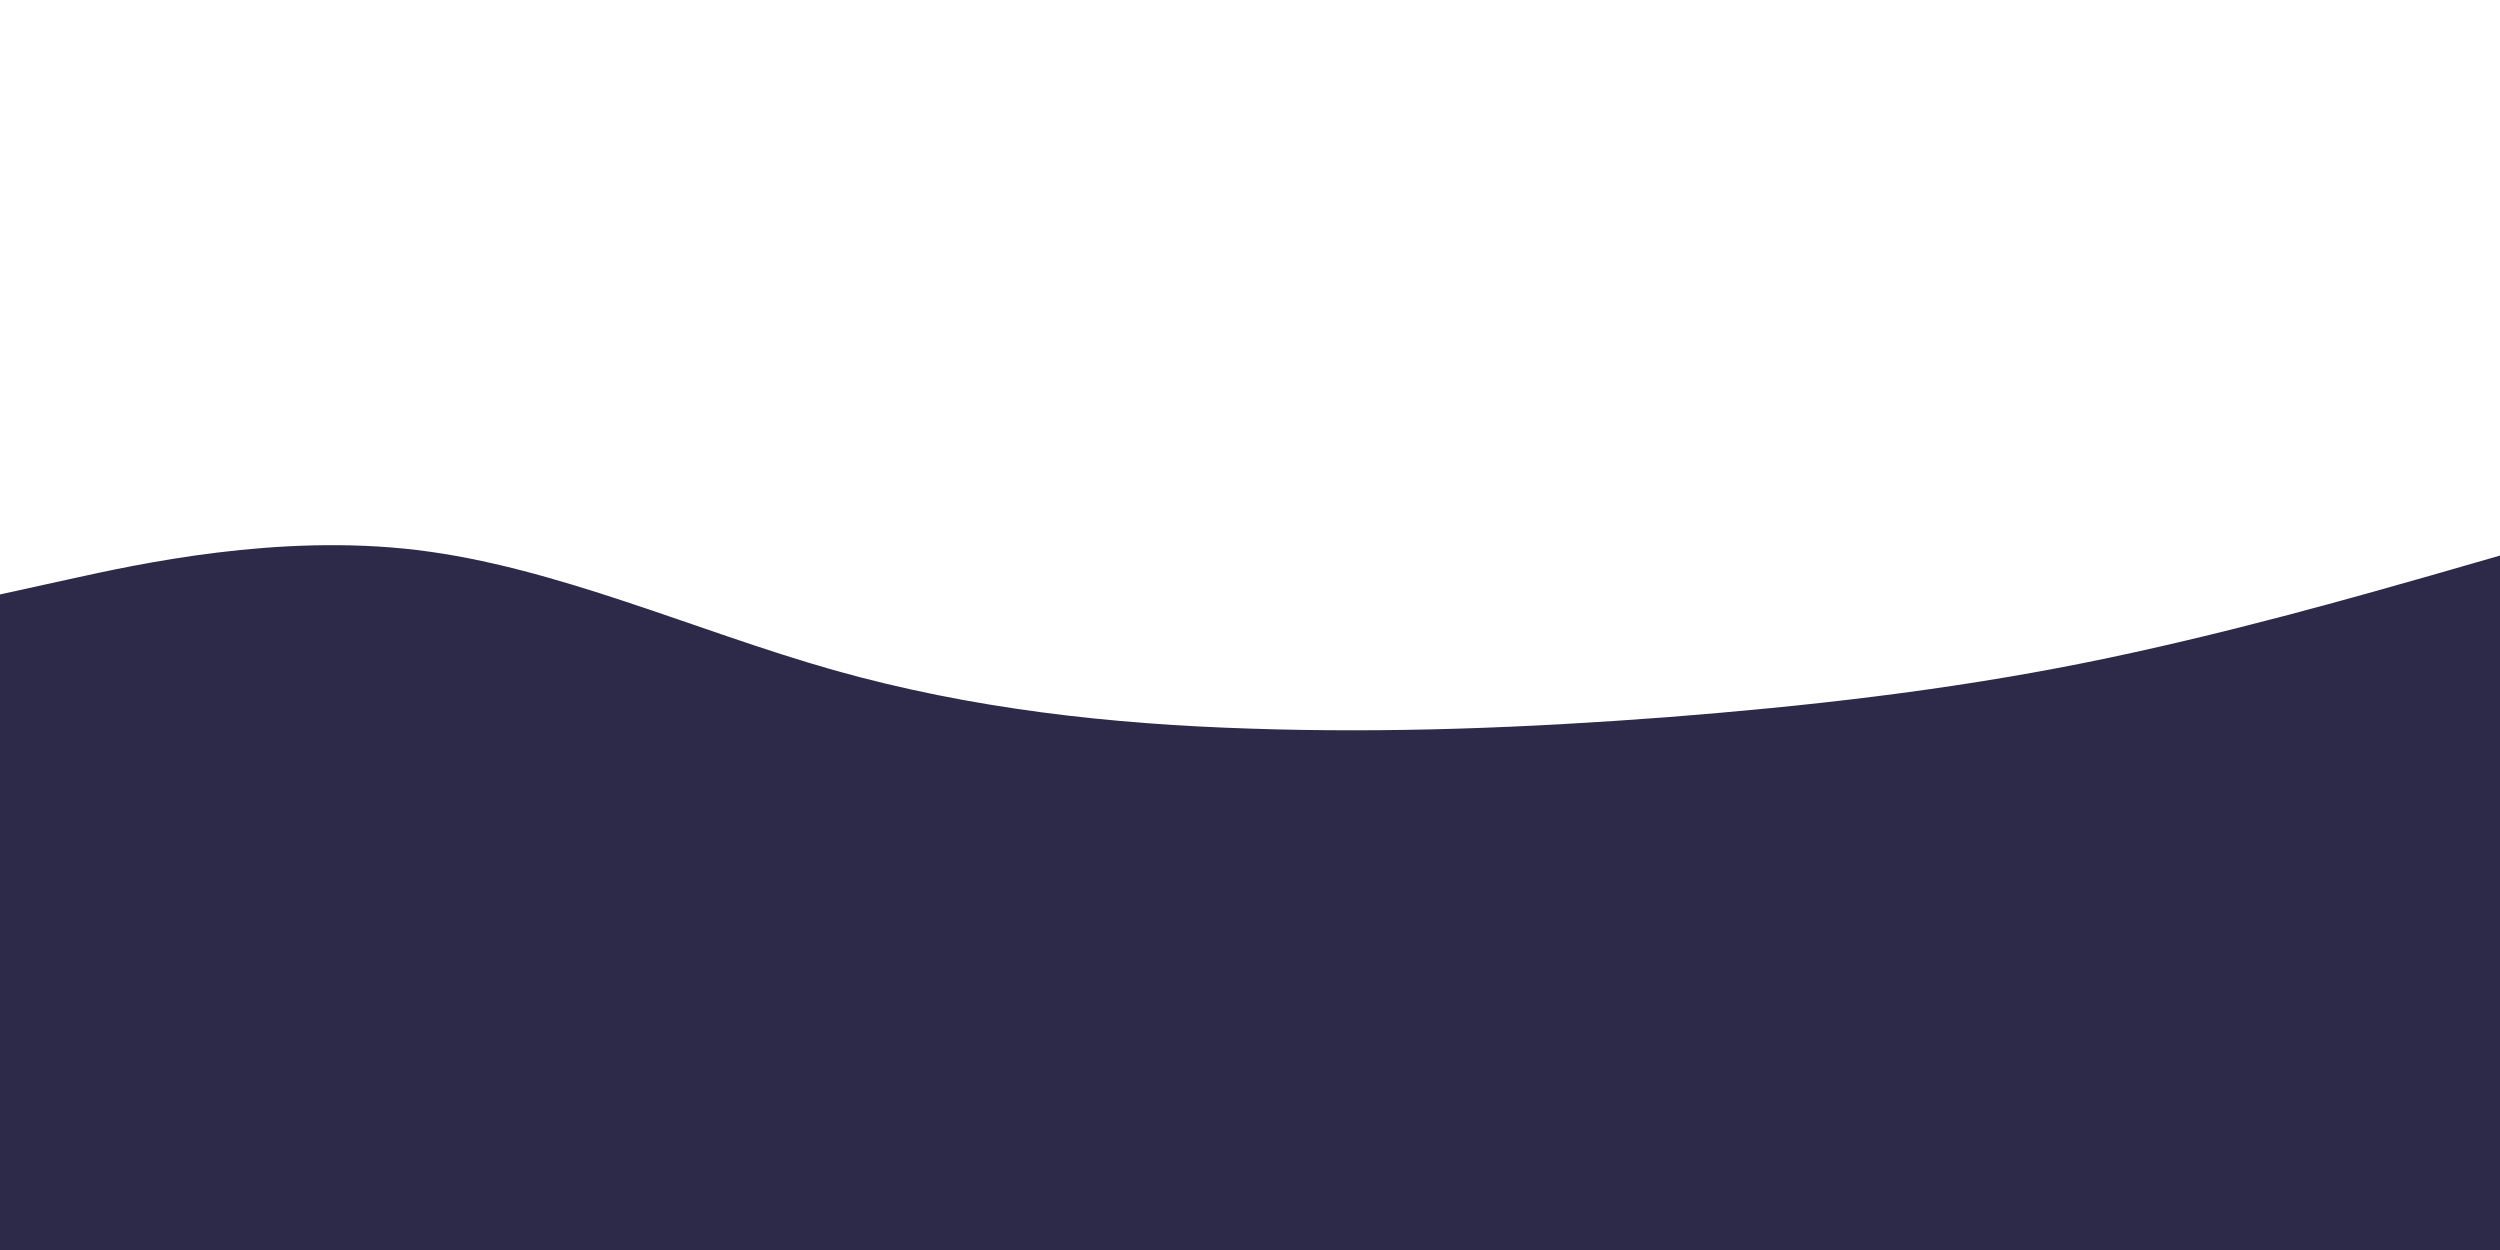<svg id="visual" viewBox="0 0 900 450" width="900" height="450" xmlns="http://www.w3.org/2000/svg" xmlns:xlink="http://www.w3.org/1999/xlink" version="1.1"><path d="M0 214L25 208.5C50 203 100 192 150 198C200 204 250 227 300 241.2C350 255.3 400 260.7 450 262.3C500 264 550 262 600 258.2C650 254.3 700 248.7 750 238.7C800 228.7 850 214.3 875 207.2L900 200L900 451L875 451C850 451 800 451 750 451C700 451 650 451 600 451C550 451 500 451 450 451C400 451 350 451 300 451C250 451 200 451 150 451C100 451 50 451 25 451L0 451Z" fill="#2d2949" stroke-linecap="round" stroke-linejoin="miter"></path></svg>